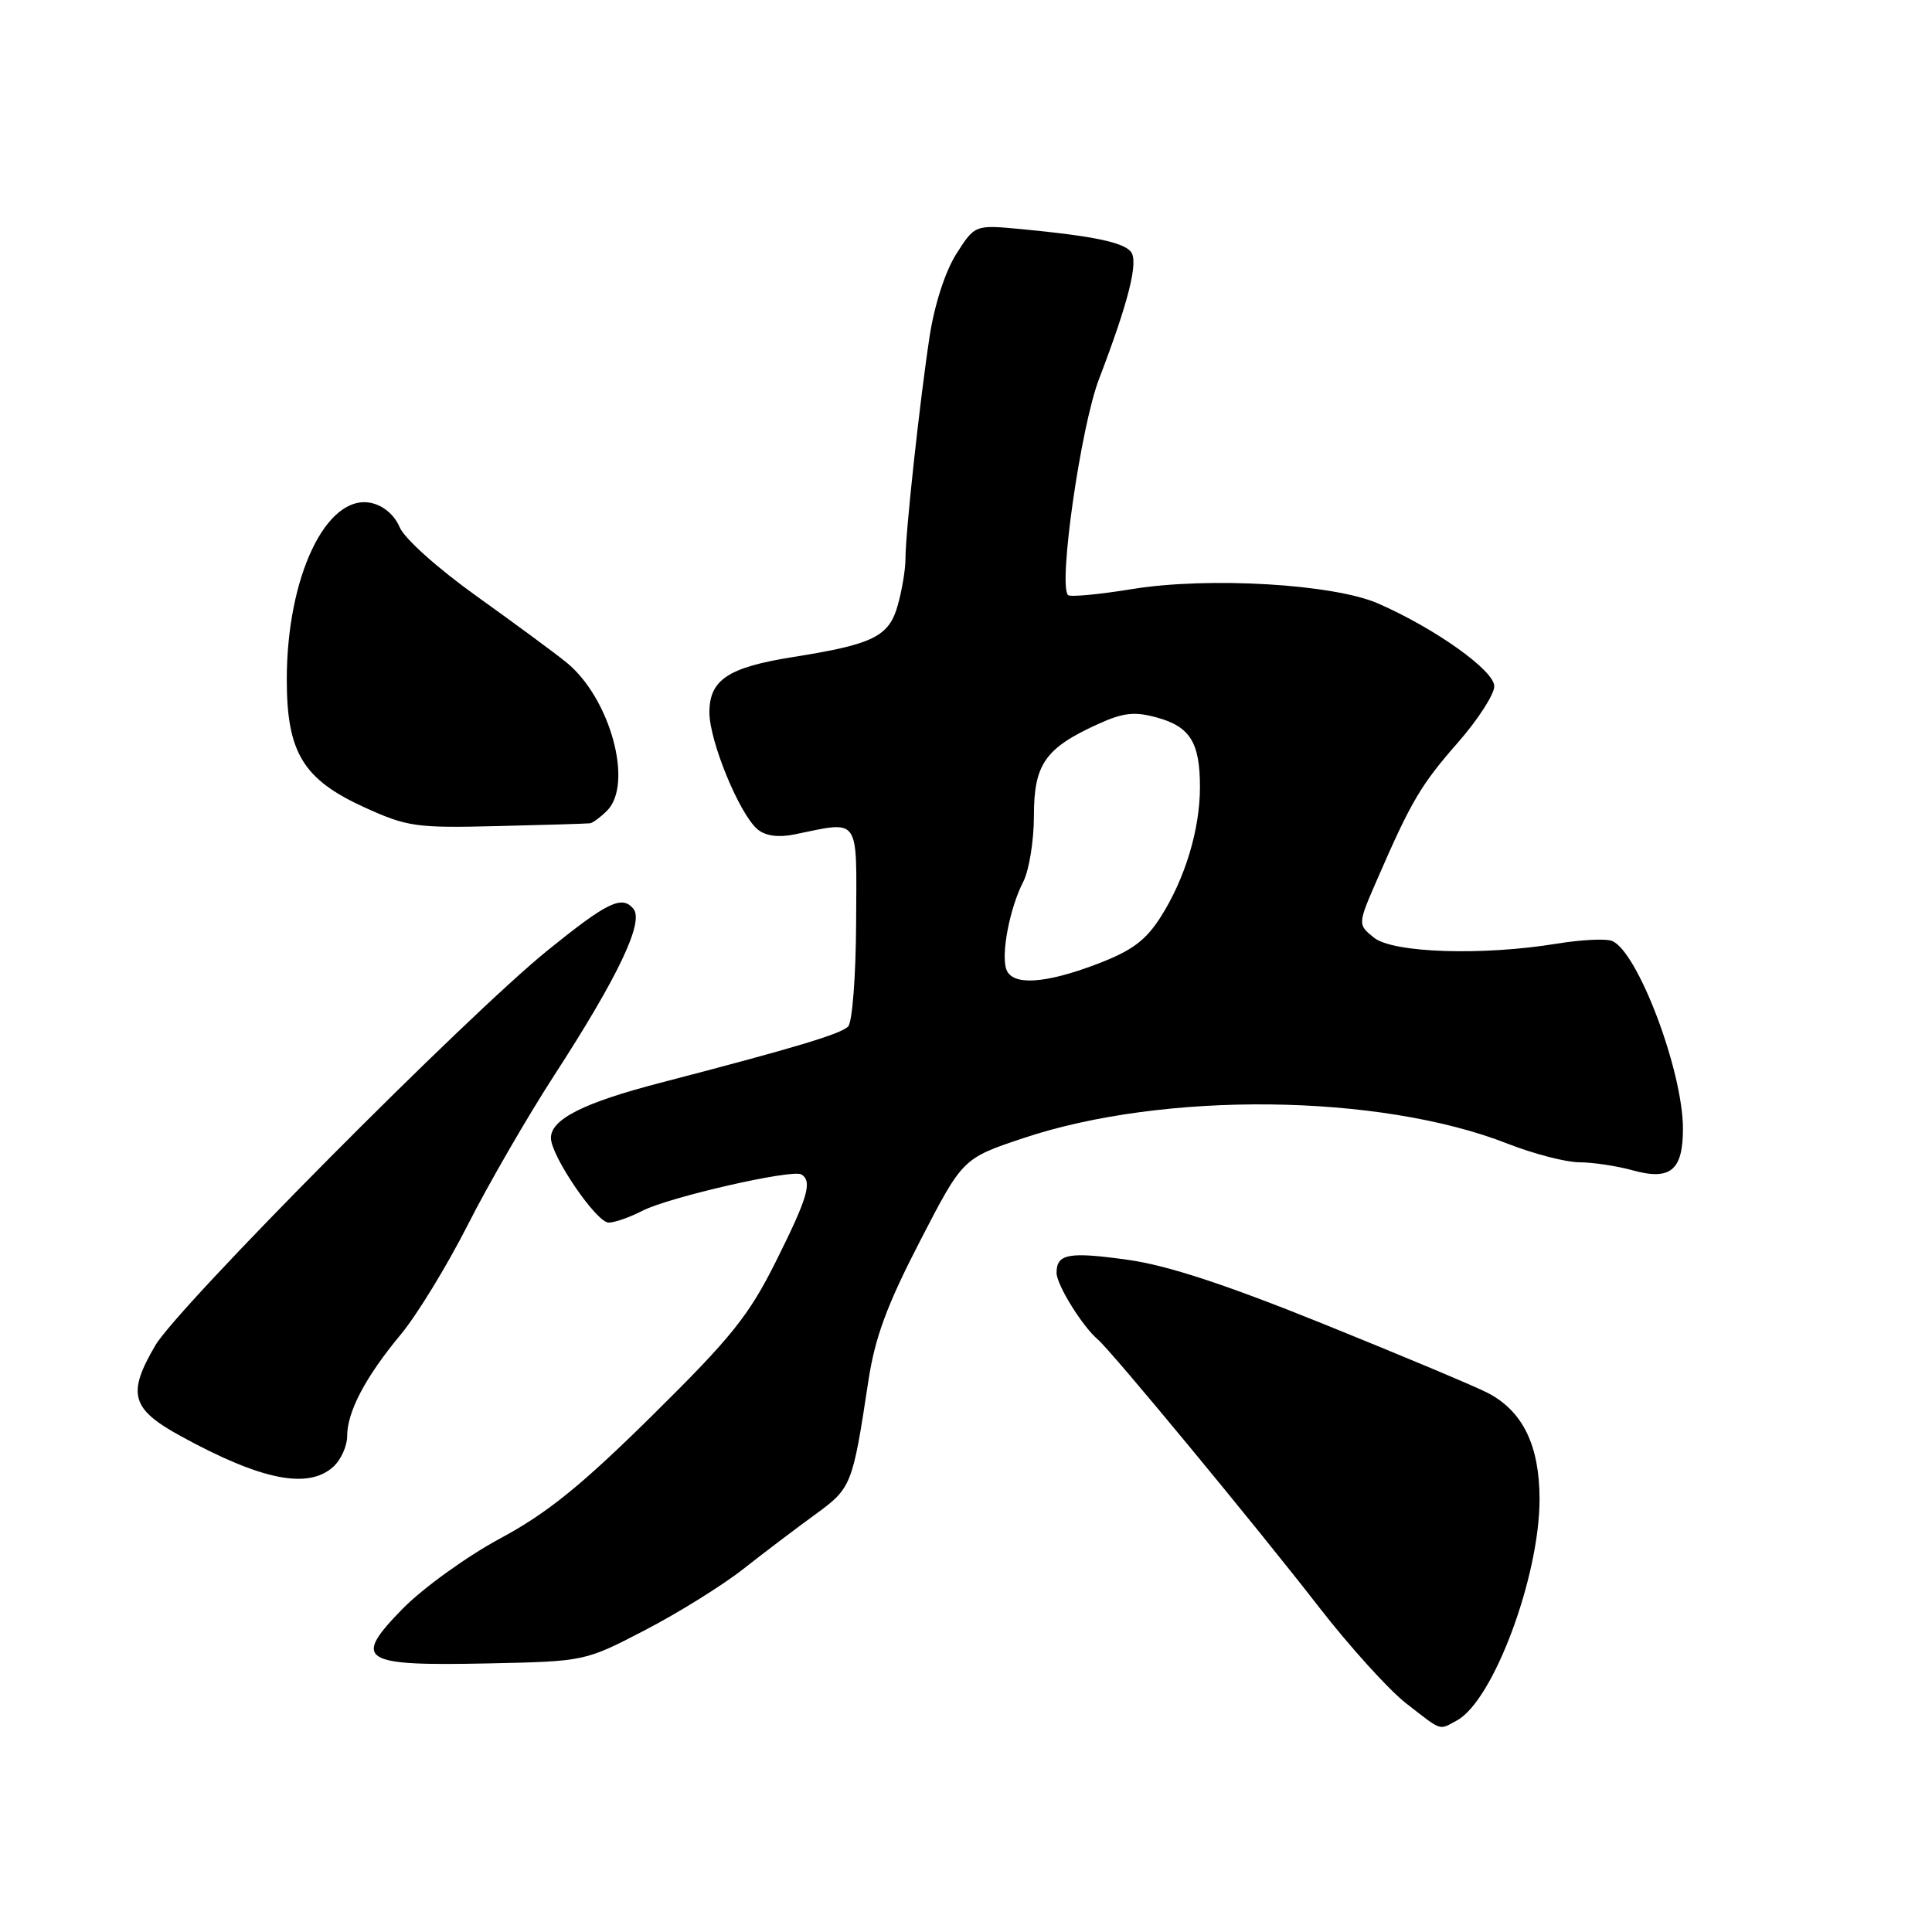 <?xml version="1.0" encoding="UTF-8" standalone="no"?>
<!DOCTYPE svg PUBLIC "-//W3C//DTD SVG 1.1//EN" "http://www.w3.org/Graphics/SVG/1.1/DTD/svg11.dtd" >
<svg xmlns="http://www.w3.org/2000/svg" xmlns:xlink="http://www.w3.org/1999/xlink" version="1.1" viewBox="0 0 256 256">
 <g >
 <path fill="currentColor"
d=" M 193.03 227.98 C 197.85 225.40 204.00 208.94 204.00 198.64 C 203.99 191.51 201.77 186.96 197.10 184.55 C 195.46 183.70 185.73 179.62 175.49 175.48 C 162.37 170.18 154.68 167.66 149.43 166.93 C 141.61 165.84 140.00 166.13 140.00 168.65 C 140.00 170.24 143.40 175.73 145.48 177.50 C 147.30 179.05 166.44 202.21 174.74 212.91 C 178.84 218.19 184.05 223.95 186.34 225.72 C 191.17 229.47 190.61 229.28 193.03 227.98 Z  M 85.49 215.99 C 89.88 213.71 95.73 210.07 98.49 207.90 C 101.24 205.73 105.53 202.49 108.00 200.69 C 112.84 197.17 112.96 196.85 115.06 183.00 C 115.94 177.21 117.50 172.99 121.88 164.50 C 127.56 153.50 127.56 153.50 135.53 150.83 C 154.19 144.57 182.80 144.89 199.76 151.54 C 203.20 152.89 207.48 154.00 209.26 154.01 C 211.04 154.01 214.22 154.49 216.32 155.07 C 221.34 156.46 223.00 155.09 223.00 149.56 C 223.00 141.90 216.97 125.97 213.58 124.67 C 212.76 124.35 209.47 124.52 206.29 125.04 C 196.41 126.66 184.55 126.27 182.05 124.24 C 179.89 122.49 179.89 122.49 182.50 116.49 C 187.00 106.15 188.25 104.02 193.19 98.38 C 195.84 95.36 198.00 92.00 198.00 90.93 C 198.00 88.85 190.18 83.28 182.62 79.97 C 176.71 77.38 160.17 76.41 150.05 78.05 C 145.64 78.77 141.80 79.13 141.52 78.85 C 140.20 77.54 143.21 56.53 145.62 50.24 C 149.57 39.91 150.88 34.65 149.85 33.36 C 148.84 32.10 144.78 31.26 135.34 30.36 C 129.18 29.78 129.18 29.78 126.72 33.64 C 125.26 35.94 123.84 40.32 123.19 44.50 C 121.89 52.99 119.98 70.56 119.98 74.00 C 119.99 75.38 119.53 78.15 118.97 80.16 C 117.81 84.34 115.75 85.37 105.08 87.06 C 96.48 88.43 94.00 90.07 94.00 94.40 C 94.00 98.22 98.00 107.92 100.39 109.90 C 101.42 110.76 103.13 111.00 105.24 110.57 C 114.06 108.77 113.51 107.98 113.44 122.26 C 113.41 129.36 112.93 135.47 112.38 136.02 C 111.37 137.03 105.20 138.87 87.53 143.47 C 77.35 146.11 73.00 148.30 73.00 150.78 C 73.00 153.16 79.03 162.00 80.65 162.00 C 81.45 162.00 83.45 161.30 85.11 160.44 C 88.62 158.63 105.00 154.88 106.19 155.62 C 107.67 156.53 107.04 158.68 102.82 167.13 C 99.23 174.32 96.93 177.19 86.47 187.52 C 77.01 196.86 72.52 200.49 66.28 203.85 C 61.87 206.22 56.07 210.41 53.38 213.14 C 46.63 220.03 47.79 220.77 64.72 220.41 C 77.50 220.14 77.50 220.14 85.49 215.99 Z  M 44.17 194.35 C 45.18 193.43 46.00 191.61 46.00 190.30 C 46.00 187.06 48.43 182.45 53.10 176.83 C 55.24 174.26 59.22 167.74 61.97 162.33 C 64.71 156.92 69.87 148.00 73.43 142.50 C 81.92 129.40 85.37 122.15 83.93 120.42 C 82.41 118.59 80.48 119.53 72.61 125.89 C 61.90 134.54 23.61 173.11 20.57 178.29 C 16.81 184.71 17.37 186.70 24.00 190.32 C 34.64 196.14 40.82 197.38 44.17 194.35 Z  M 78.18 109.09 C 78.55 109.04 79.56 108.29 80.43 107.43 C 83.98 103.88 80.86 92.49 75.05 87.77 C 73.51 86.52 68.16 82.58 63.16 79.00 C 58.00 75.31 53.58 71.36 52.95 69.85 C 52.27 68.23 50.80 66.99 49.17 66.64 C 43.25 65.41 38.00 76.40 38.00 90.04 C 38.00 99.74 40.17 103.29 48.36 107.01 C 53.98 109.56 55.17 109.73 65.94 109.46 C 72.30 109.31 77.81 109.14 78.18 109.09 Z  M 133.36 128.49 C 132.60 126.53 133.79 120.30 135.59 116.83 C 136.36 115.33 137.00 111.39 137.00 108.09 C 137.00 101.24 138.50 99.11 145.57 95.91 C 148.86 94.42 150.35 94.26 153.31 95.08 C 157.70 96.29 159.00 98.39 159.00 104.28 C 159.00 109.91 157.03 116.42 153.80 121.50 C 151.79 124.64 149.99 125.98 145.34 127.75 C 138.46 130.36 134.18 130.63 133.36 128.49 Z "/>
</g>
</svg>